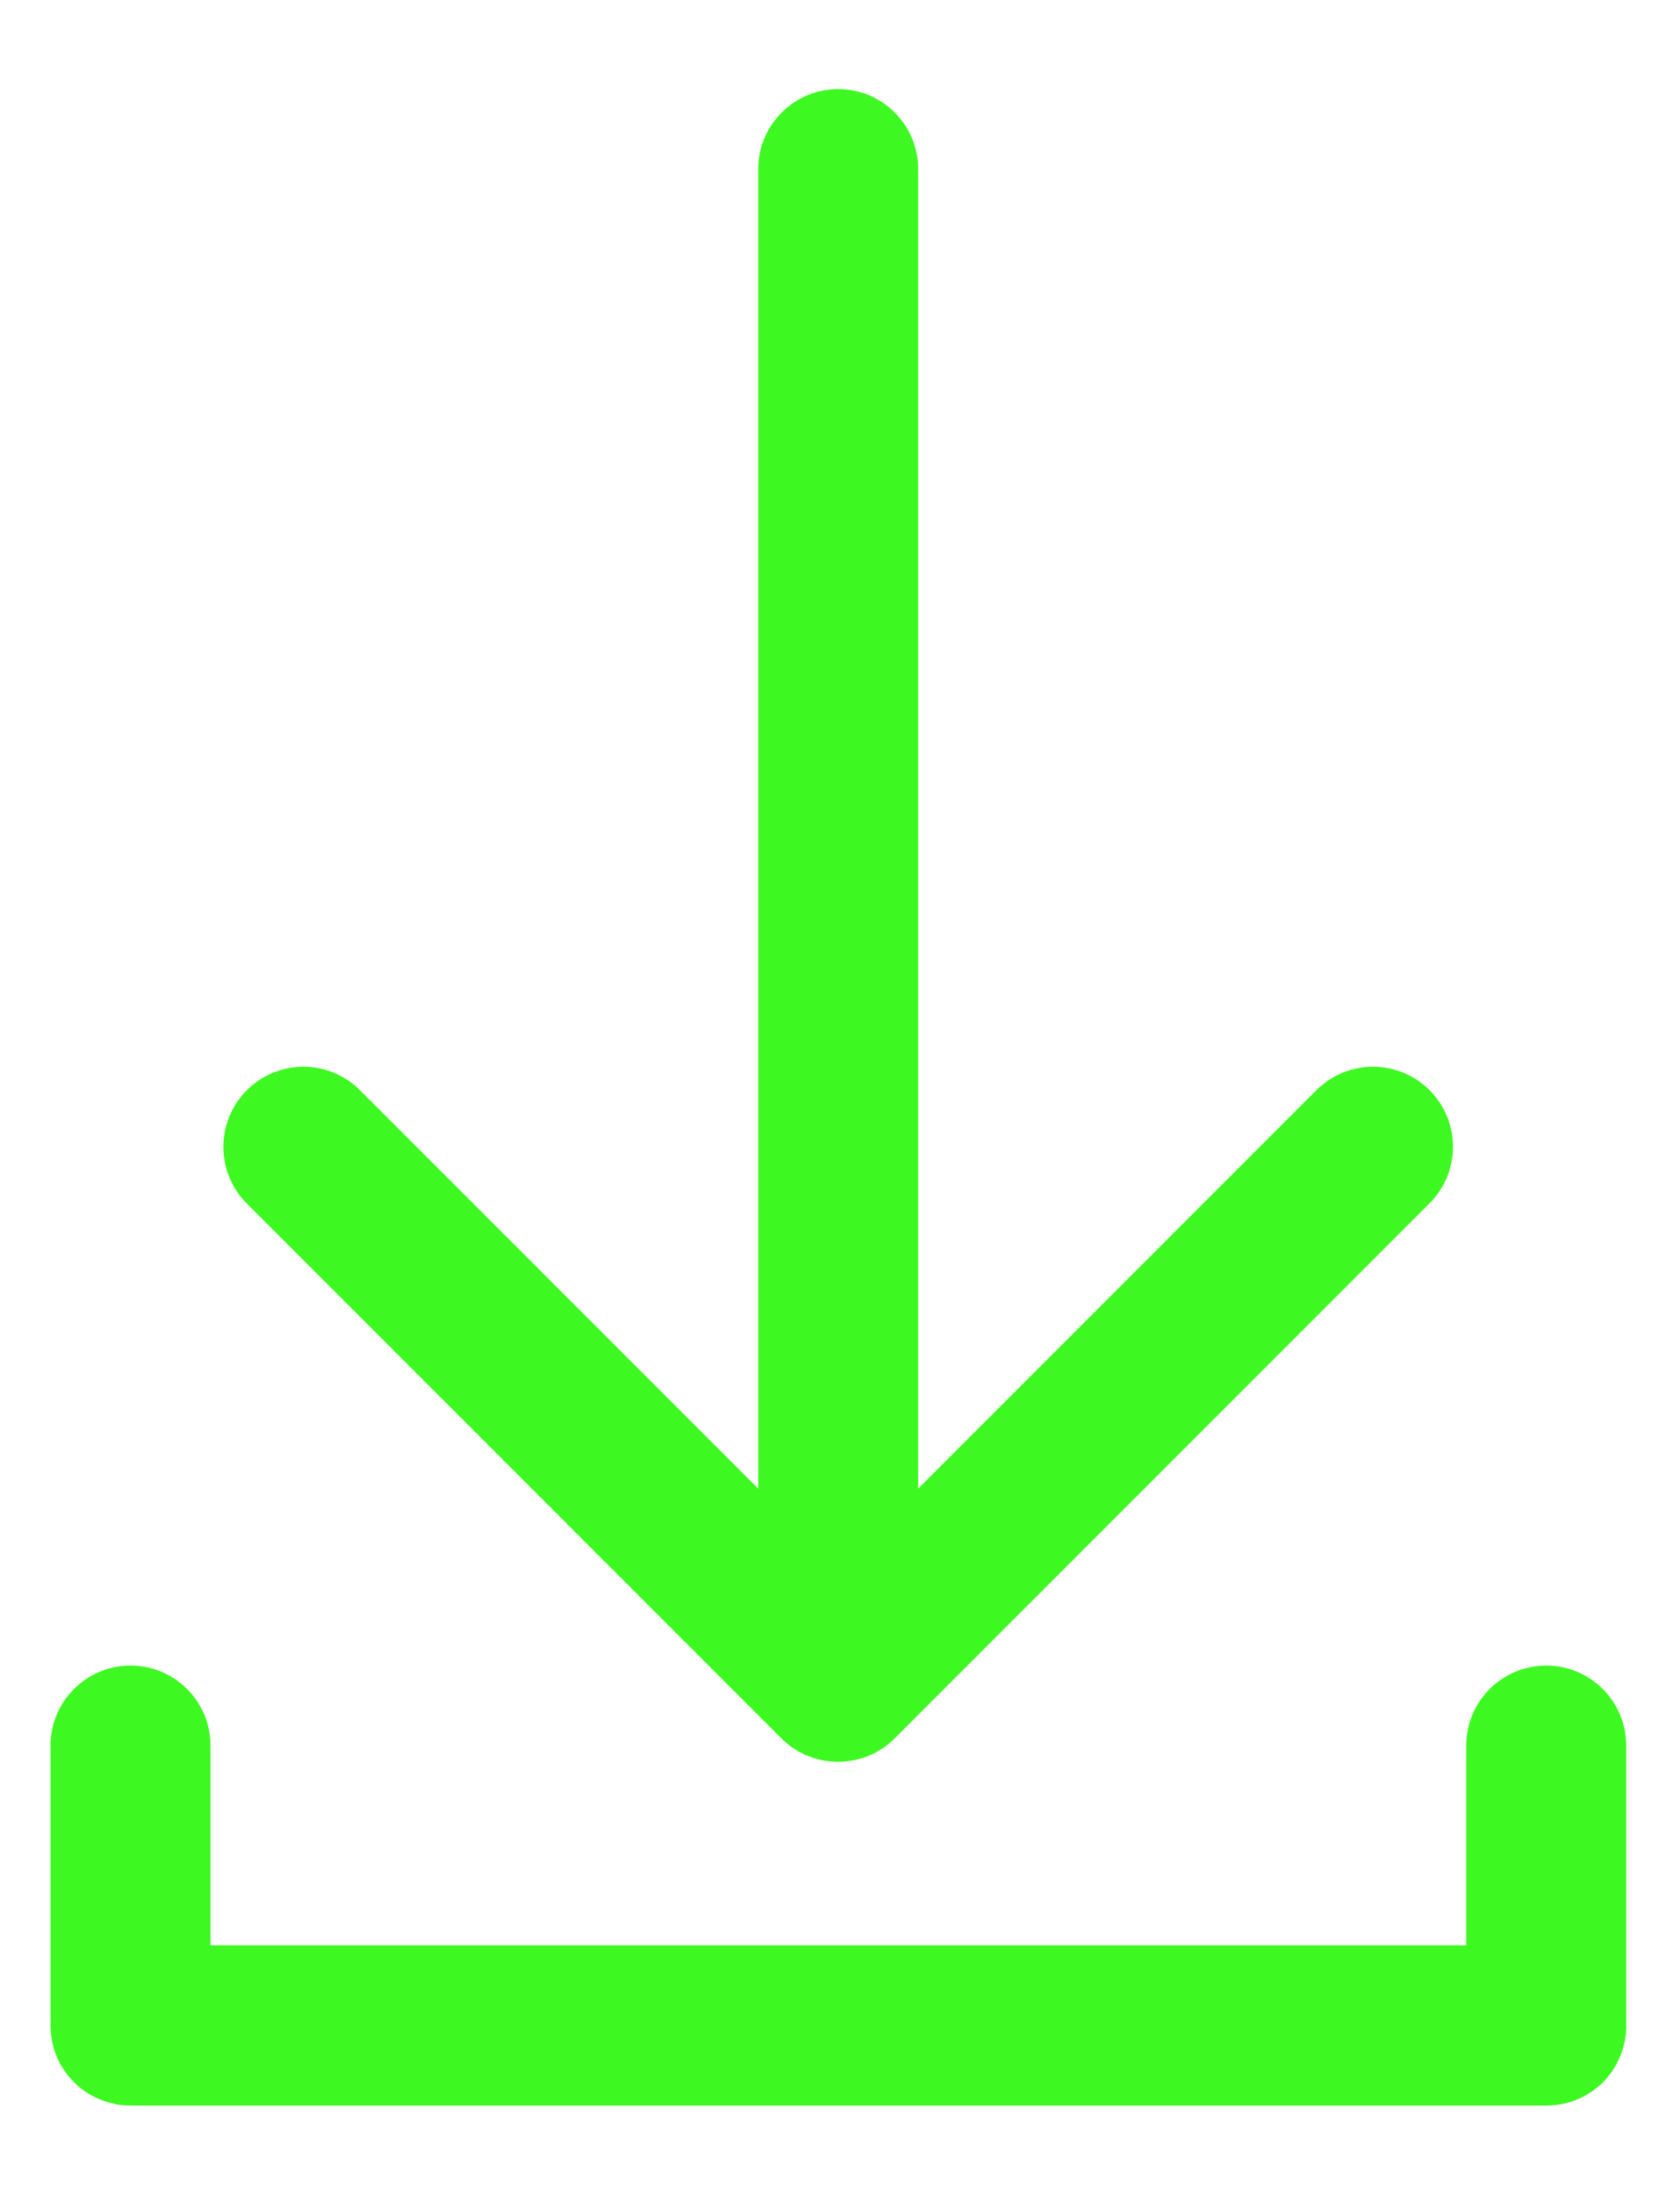 <?xml version="1.0" encoding="utf-8"?>
<!-- Generator: Adobe Illustrator 23.0.0, SVG Export Plug-In . SVG Version: 6.00 Build 0)  -->
<svg version="1.1" id="Layer_1" xmlns="http://www.w3.org/2000/svg" xmlns:xlink="http://www.w3.org/1999/xlink" x="0px" y="0px"
	 viewBox="0 0 153.16 200" style="enable-background:new 0 0 153.16 200;" xml:space="preserve">
<style type="text/css">
	.st0{fill:#3DF921;}
</style>
<path id="XMLID_642_" class="st0" d="M22.506,99.347c2.848-2.848,7.461-2.848,10.309,0l36.31,36.31V15.411
	c0-4.024,3.267-7.291,7.291-7.291s7.291,3.267,7.291,7.291v120.245l36.31-36.31c2.848-2.848,7.461-2.848,10.309,0
	s2.848,7.461,0,10.309l-48.762,48.762c-1.424,1.424-3.293,2.13-5.161,2.13s-3.737-0.706-5.161-2.13l-48.762-48.762
	C19.657,106.807,19.657,102.195,22.506,99.347z M148.265,184.576L148.265,184.576c0,0.614-0.078,1.215-0.222,1.777
	c-0.013,0.065-0.039,0.131-0.052,0.196c-0.118,0.418-0.261,0.81-0.444,1.189c-0.078,0.157-0.157,0.3-0.235,0.457
	c-0.091,0.157-0.183,0.314-0.287,0.47c-0.065,0.091-0.118,0.183-0.183,0.261c0,0.013-0.013,0.013-0.013,0.026
	c-0.039,0.065-0.091,0.118-0.144,0.17c-0.026,0.039-0.052,0.065-0.078,0.104
	c-0.013,0.013-0.026,0.039-0.039,0.052c-0.431,0.523-0.941,0.98-1.503,1.359
	c-0.026,0.013-0.052,0.026-0.065,0.039c-0.274,0.183-0.549,0.34-0.849,0.483
	c-0.026,0.013-0.065,0.026-0.091,0.039c-0.47,0.222-0.967,0.392-1.476,0.496
	c-0.235,0.052-0.483,0.091-0.732,0.131c-0.274,0.026-0.562,0.052-0.849,0.052H11.896
	c-0.287,0-0.575-0.013-0.849-0.052c-0.248-0.026-0.496-0.065-0.732-0.131c-0.523-0.118-1.019-0.287-1.476-0.496
	c-0.026-0.013-0.065-0.026-0.091-0.039c-0.157-0.078-0.3-0.157-0.457-0.235
	c-0.157-0.091-0.314-0.183-0.47-0.287c-0.366-0.248-0.706-0.523-1.019-0.836
	c-0.026-0.026-0.039-0.039-0.065-0.065c-0.026-0.026-0.039-0.039-0.065-0.065
	c-0.3-0.314-0.588-0.653-0.836-1.019c-0.104-0.157-0.196-0.3-0.287-0.47c-0.078-0.144-0.17-0.3-0.235-0.457
	c-0.013-0.026-0.026-0.065-0.039-0.091c-0.222-0.47-0.392-0.967-0.496-1.476
	c-0.052-0.235-0.091-0.483-0.118-0.732c-0.026-0.274-0.052-0.562-0.052-0.849v-25.505
	c0-4.024,3.267-7.291,7.291-7.291s7.291,3.267,7.291,7.291v18.201h114.483v-18.201
	c0-4.024,3.267-7.291,7.291-7.291c4.024,0,7.291,3.267,7.291,7.291v25.505H148.265z"/>
</svg>
